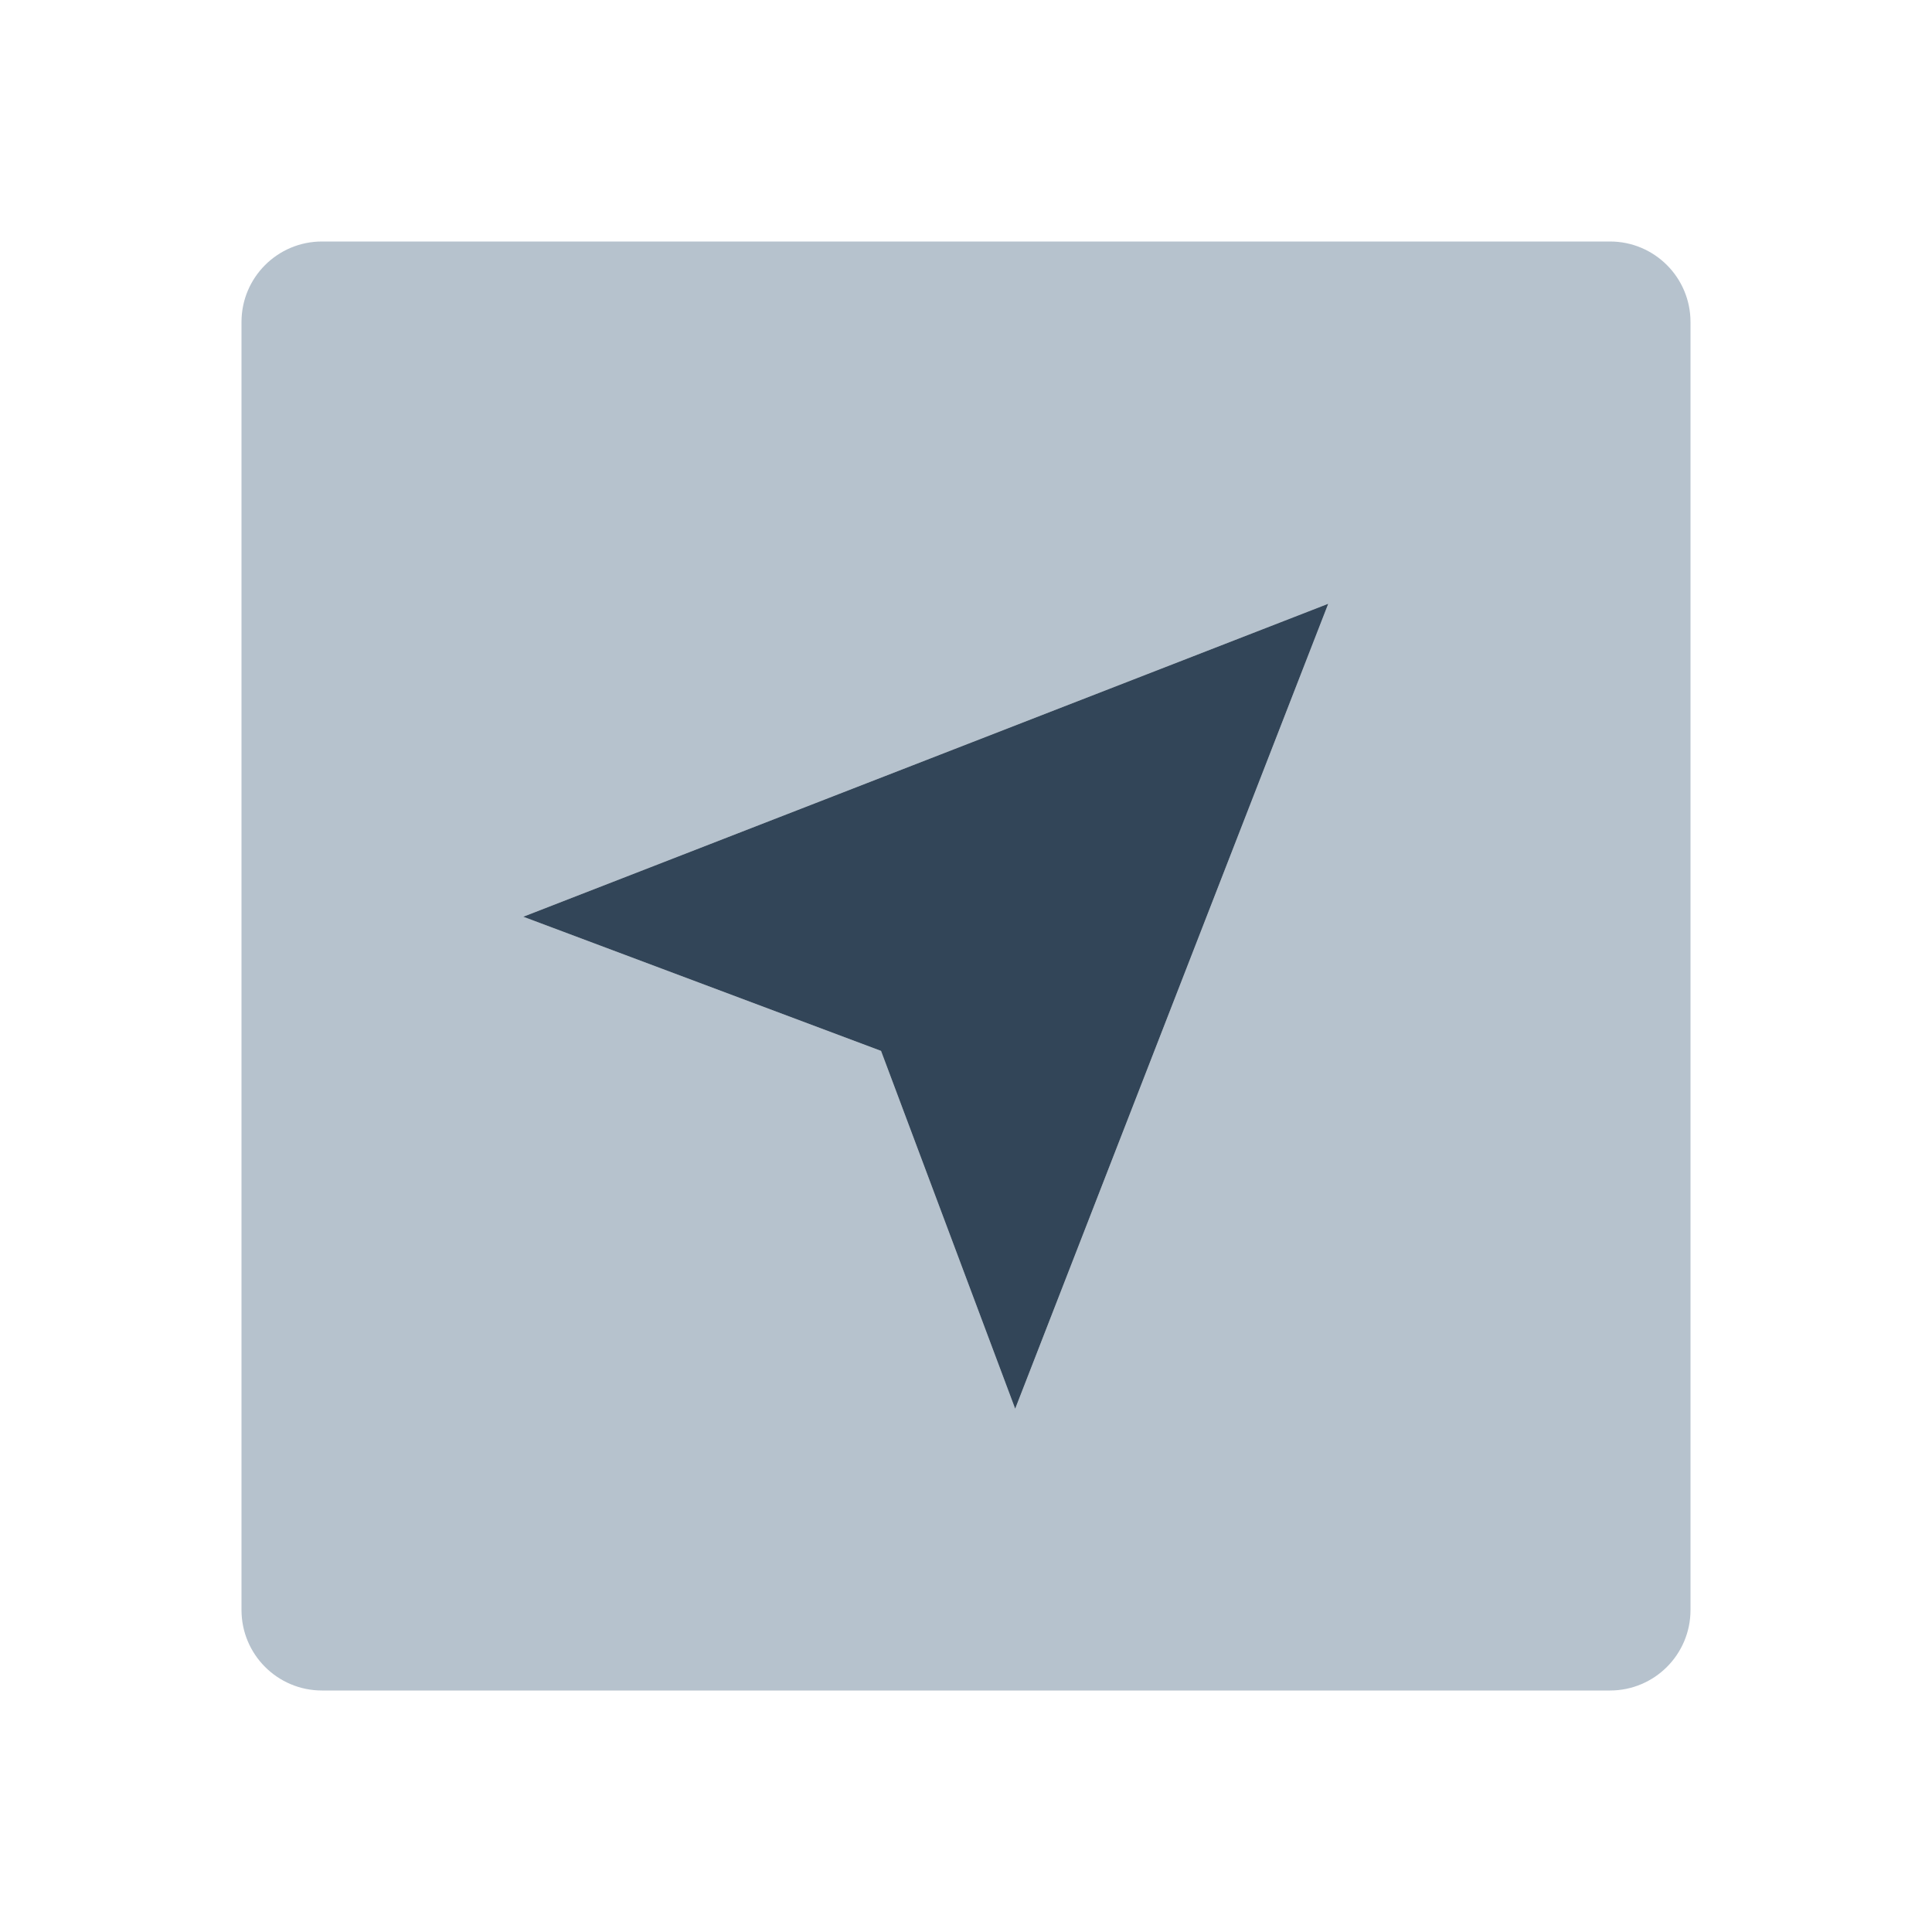 <svg width="48" height="48" viewBox="0 0 48 48" fill="none" xmlns="http://www.w3.org/2000/svg">
<path fill-rule="evenodd" clip-rule="evenodd" d="M8 6C6.895 6 6 6.895 6 8V40C6 41.105 6.895 42 8 42H40C41.105 42 42 41.105 42 40V8C42 6.895 41.105 6 40 6H8ZM13 22.776L21.889 26.109L25.222 35L33 15L13 22.776Z" fill="#B6C2CD"/>
<path fill-rule="evenodd" clip-rule="evenodd" d="M21.889 26.109L13 22.776L33 15L25.222 35L21.889 26.109Z" fill="#324558"/>
</svg>
